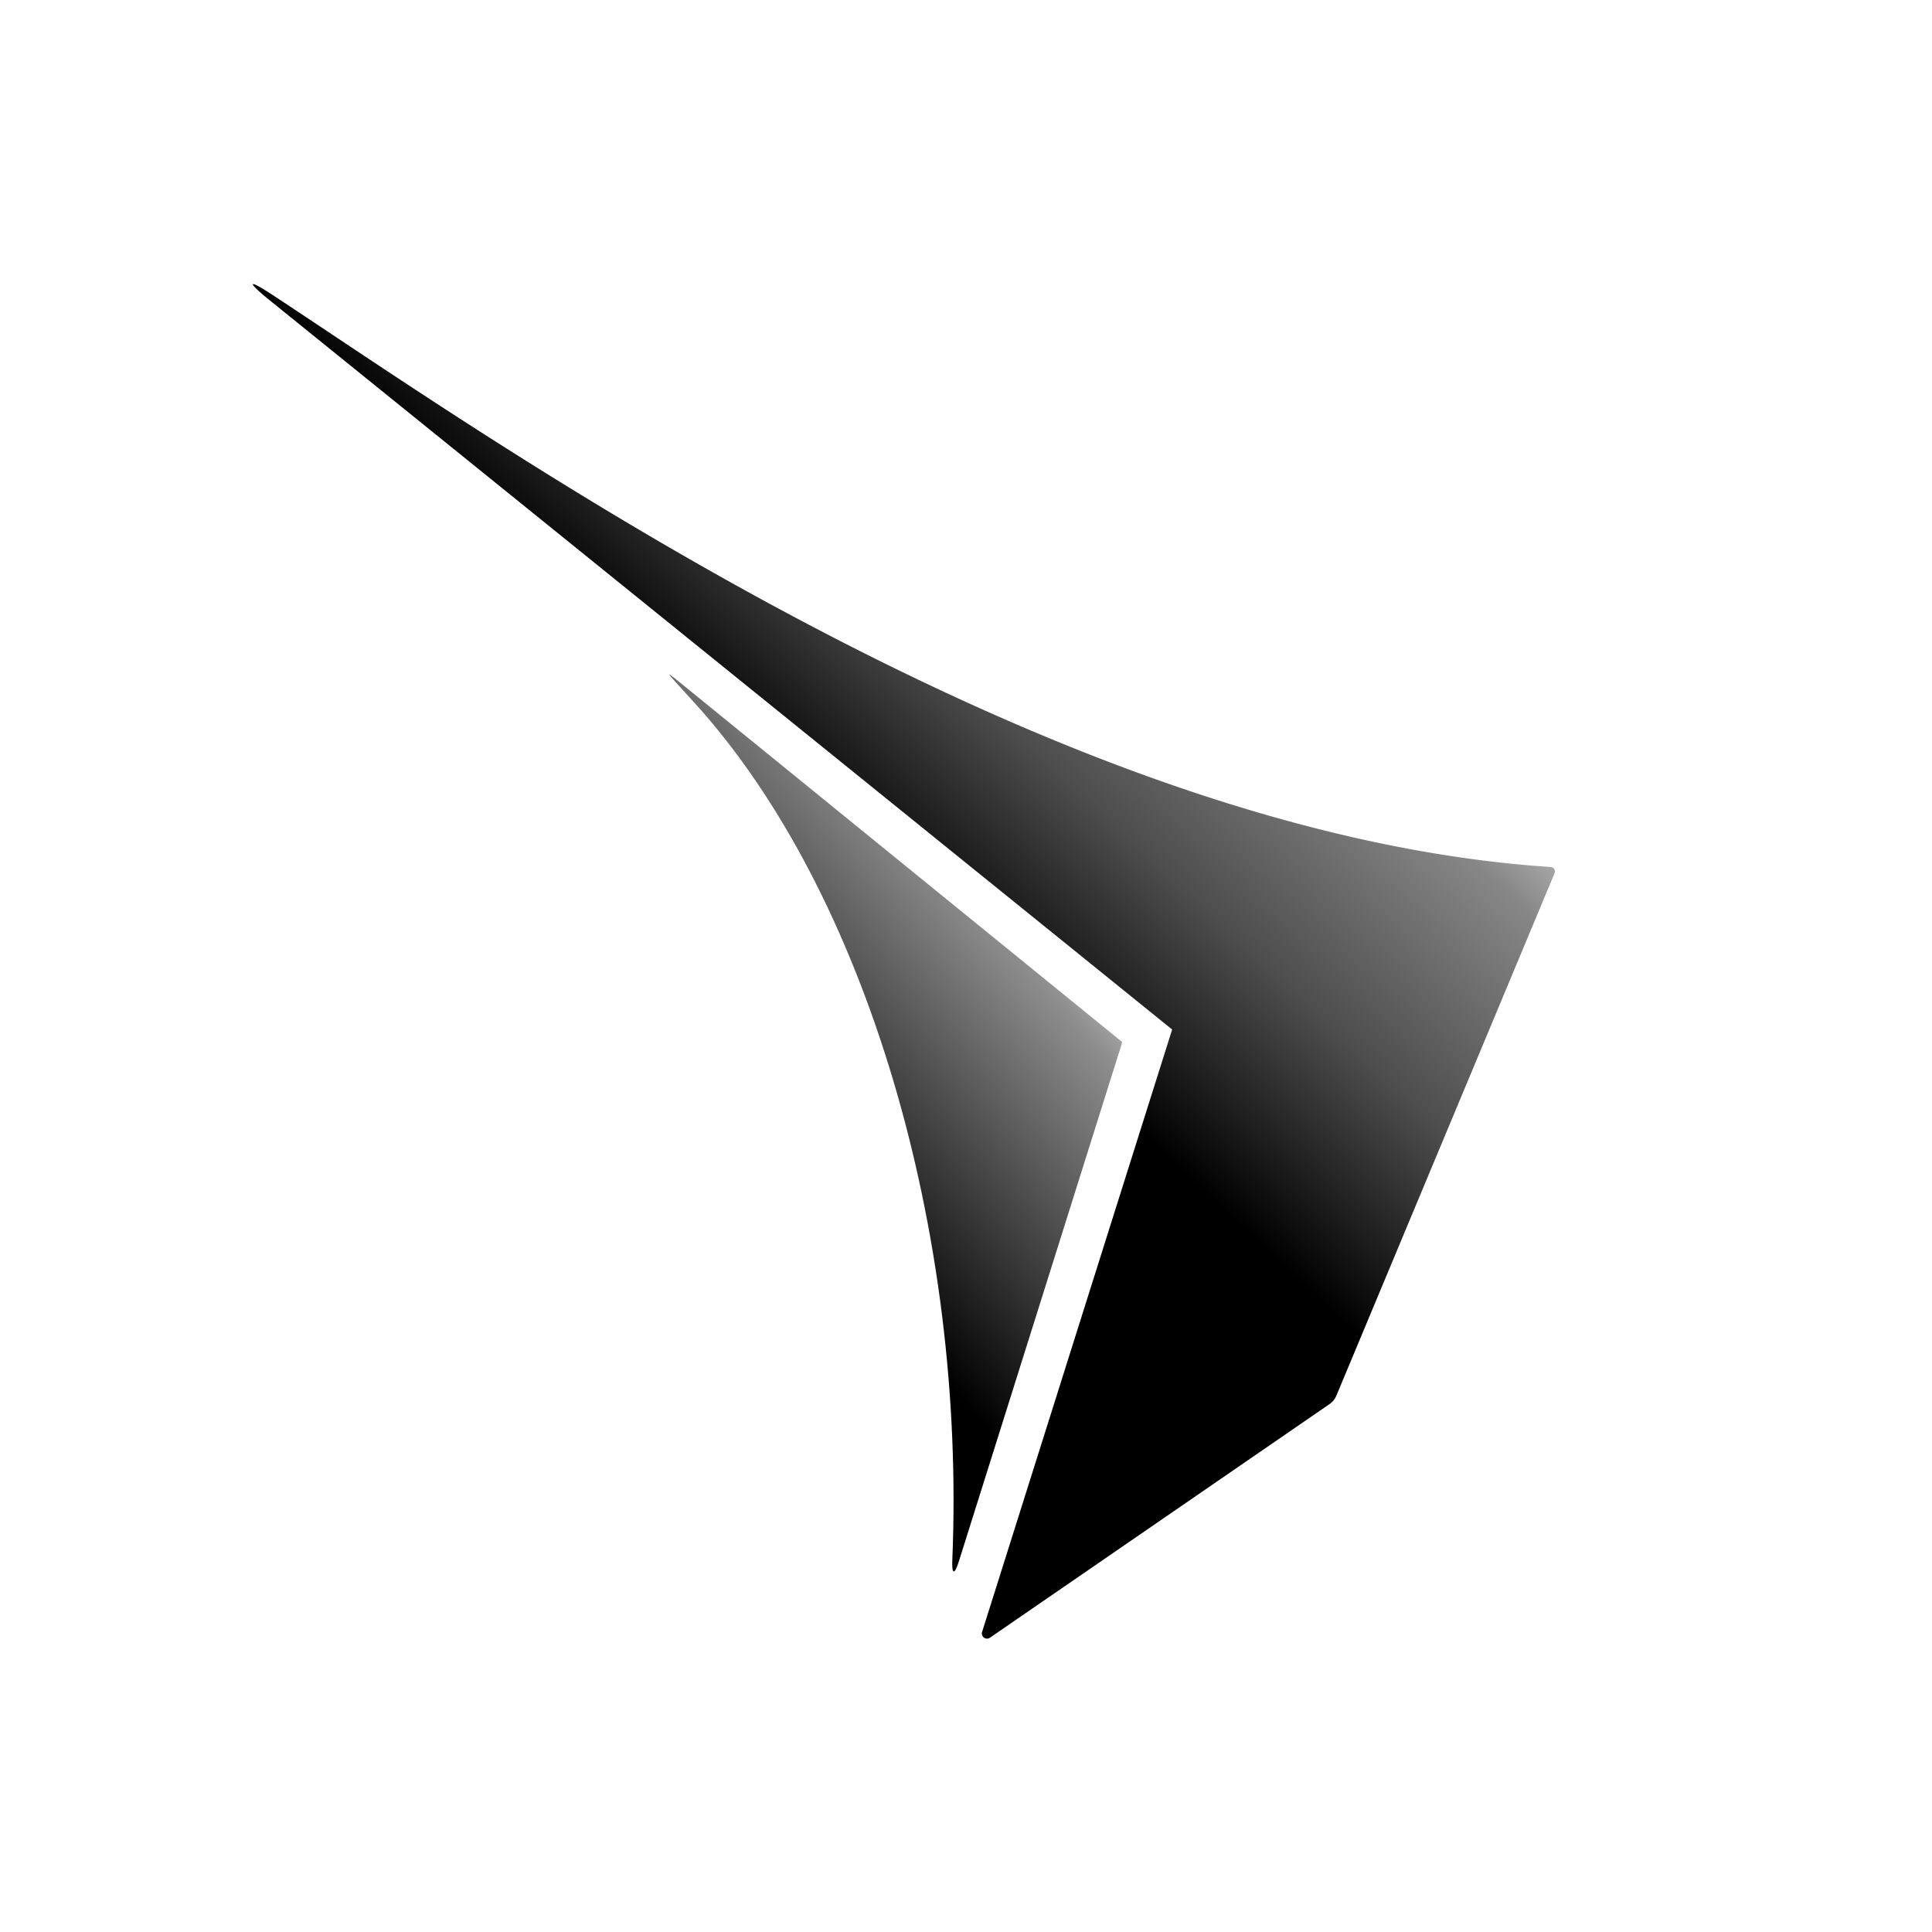 <?xml version="1.0" encoding="UTF-8" standalone="no"?>
<!-- Created with Inkscape (http://www.inkscape.org/) -->

<svg
   width="512"
   height="512"
   viewBox="0 0 512 512"
   version="1.1"
   id="svg5"
   inkscape:version="1.1.2 (0a00cf5339, 2022-02-04)"
   sodipodi:docname="cyg_logo_texture_3.svg"
   xmlns:inkscape="http://www.inkscape.org/namespaces/inkscape"
   xmlns:sodipodi="http://sodipodi.sourceforge.net/DTD/sodipodi-0.dtd"
   xmlns:xlink="http://www.w3.org/1999/xlink"
   xmlns="http://www.w3.org/2000/svg"
   xmlns:svg="http://www.w3.org/2000/svg">
  <sodipodi:namedview
     id="namedview7"
     pagecolor="#ffffff"
     bordercolor="#666666"
     borderopacity="1.0"
     inkscape:pageshadow="2"
     inkscape:pageopacity="0"
     inkscape:pagecheckerboard="0"
     inkscape:document-units="px"
     showgrid="false"
     inkscape:zoom="1.4142136"
     inkscape:cx="220.61731"
     inkscape:cy="246.78026"
     inkscape:window-width="1668"
     inkscape:window-height="1031"
     inkscape:window-x="312"
     inkscape:window-y="153"
     inkscape:window-maximized="0"
     inkscape:current-layer="layer1" />
  <defs
     id="defs2">
    <linearGradient
       inkscape:collect="always"
       id="linearGradient1554">
      <stop
         style="stop-color:#000000;stop-opacity:1;"
         offset="0"
         id="stop1550" />
      <stop
         style="stop-color:#000000;stop-opacity:0.443;"
         offset="0.713"
         id="stop1914" />
      <stop
         style="stop-color:#000000;stop-opacity:0;"
         offset="1"
         id="stop1552" />
    </linearGradient>
    <linearGradient
       inkscape:collect="always"
       id="linearGradient1534">
      <stop
         style="stop-color:#000000;stop-opacity:1;"
         offset="0"
         id="stop1530" />
      <stop
         style="stop-color:#000000;stop-opacity:0.696"
         offset="0.335"
         id="stop2364" />
      <stop
         style="stop-color:#000000;stop-opacity:0.472"
         offset="0.685"
         id="stop1784" />
      <stop
         style="stop-color:#000000;stop-opacity:0;"
         offset="1"
         id="stop1532" />
    </linearGradient>
    <inkscape:path-effect
       effect="fillet_chamfer"
       id="path-effect2485"
       is_visible="true"
       lpeversion="1"
       satellites_param="F,0,0,1,0,1.506,0,1 @ F,0,0,1,0,1.797,0,1 @ F,0,0,1,0,15.116,0,1 @ F,0,0,1,0,0,0,1 @ F,0,0,1,0,3.961,0,1"
       unit="px"
       method="auto"
       mode="F"
       radius="5"
       chamfer_steps="1"
       flexible="false"
       use_knot_distance="true"
       apply_no_radius="true"
       apply_with_radius="true"
       only_selected="false"
       hide_knots="false" />
    <inkscape:path-effect
       effect="fillet_chamfer"
       id="path-effect1039"
       is_visible="true"
       lpeversion="1"
       satellites_param="C,0,0,1,0,0,0,1 @ C,0,0,1,0,5,0,1 @ C,0,0,1,0,0.956,0,1 @ C,0,0,1,0,5,0,1 @ C,0,0,1,0,0,0,1"
       unit="px"
       method="auto"
       mode="F"
       radius="5"
       chamfer_steps="1"
       flexible="false"
       use_knot_distance="true"
       apply_no_radius="true"
       apply_with_radius="true"
       only_selected="false"
       hide_knots="false" />
    <inkscape:path-effect
       effect="fillet_chamfer"
       id="path-effect904"
       is_visible="true"
       lpeversion="1"
       satellites_param="F,0,0,1,0,0,0,1 @ F,0,0,1,0,6.938,0,1 @ F,0,0,1,0,23.996,0,1"
       unit="px"
       method="auto"
       mode="F"
       radius="15"
       chamfer_steps="1"
       flexible="false"
       use_knot_distance="true"
       apply_no_radius="true"
       apply_with_radius="true"
       only_selected="false"
       hide_knots="false" />
    <filter
       inkscape:label="Metallized Paint"
       inkscape:menu="Materials"
       inkscape:menu-tooltip="Metallized effect with a soft lighting, slightly translucent at the edges"
       style="color-interpolation-filters:sRGB;"
       id="filter1371"
       x="-0.23"
       y="-0.116"
       width="1.46"
       height="1.232">
      <feGaussianBlur
         stdDeviation="1"
         result="result1"
         id="feGaussianBlur1345" />
      <feComposite
         in="result1"
         in2="result1"
         result="result4"
         operator="in"
         id="feComposite1347" />
      <feBlend
         in="result1"
         mode="screen"
         result="result5"
         in2="result4"
         id="feBlend1349" />
      <feGaussianBlur
         stdDeviation="8"
         result="result6"
         in="result5"
         id="feGaussianBlur1351" />
      <feComposite
         operator="atop"
         in="result6"
         in2="result5"
         result="result8"
         id="feComposite1353" />
      <feComposite
         operator="in"
         result="fbSourceGraphic"
         in="result6"
         in2="result8"
         id="feComposite1355" />
      <feGaussianBlur
         result="result0"
         in="fbSourceGraphic"
         stdDeviation="2.5"
         id="feGaussianBlur1357" />
      <feSpecularLighting
         specularExponent="45"
         specularConstant="1.5"
         surfaceScale="1"
         lighting-color="rgb(255,255,255)"
         result="result1"
         in="result0"
         id="feSpecularLighting1361">
        <fePointLight
           z="21000"
           y="-9000"
           x="-6000"
           id="fePointLight1359" />
      </feSpecularLighting>
      <feComposite
         operator="in"
         result="result2"
         in="result1"
         in2="fbSourceGraphic"
         id="feComposite1363" />
      <feComposite
         k3="1"
         k2="1"
         operator="arithmetic"
         result="result4"
         in="fbSourceGraphic"
         in2="result2"
         id="feComposite1365" />
      <feComposite
         operator="in"
         in="result9"
         in2="result4"
         result="result91"
         id="feComposite1367" />
      <feBlend
         mode="multiply"
         in2="result91"
         id="feBlend1369" />
    </filter>
    <filter
       inkscape:label="Metallized Paint"
       inkscape:menu="Materials"
       inkscape:menu-tooltip="Metallized effect with a soft lighting, slightly translucent at the edges"
       style="color-interpolation-filters:sRGB;"
       id="filter1399"
       x="-inf"
       y="-inf"
       width="inf"
       height="inf">
      <feGaussianBlur
         stdDeviation="1"
         result="result1"
         id="feGaussianBlur1373" />
      <feComposite
         in="result1"
         in2="result1"
         result="result4"
         operator="in"
         id="feComposite1375" />
      <feBlend
         in="result1"
         mode="screen"
         result="result5"
         in2="result4"
         id="feBlend1377" />
      <feGaussianBlur
         stdDeviation="8"
         result="result6"
         in="result5"
         id="feGaussianBlur1379" />
      <feComposite
         operator="atop"
         in="result6"
         in2="result5"
         result="result8"
         id="feComposite1381" />
      <feComposite
         operator="in"
         result="fbSourceGraphic"
         in="result6"
         in2="result8"
         id="feComposite1383" />
      <feGaussianBlur
         result="result0"
         in="fbSourceGraphic"
         stdDeviation="2.5"
         id="feGaussianBlur1385" />
      <feSpecularLighting
         specularExponent="45"
         specularConstant="1.5"
         surfaceScale="1"
         lighting-color="rgb(255,255,255)"
         result="result1"
         in="result0"
         id="feSpecularLighting1389">
        <fePointLight
           z="21000"
           y="-9000"
           x="-6000"
           id="fePointLight1387" />
      </feSpecularLighting>
      <feComposite
         operator="in"
         result="result2"
         in="result1"
         in2="fbSourceGraphic"
         id="feComposite1391" />
      <feComposite
         k3="1"
         k2="1"
         operator="arithmetic"
         result="result4"
         in="fbSourceGraphic"
         in2="result2"
         id="feComposite1393" />
      <feComposite
         operator="in"
         in="result9"
         in2="result4"
         result="result91"
         id="feComposite1395" />
      <feBlend
         mode="multiply"
         in2="result91"
         id="feBlend1397" />
    </filter>
    <filter
       inkscape:label="Metallized Paint"
       inkscape:menu="Materials"
       inkscape:menu-tooltip="Metallized effect with a soft lighting, slightly translucent at the edges"
       style="color-interpolation-filters:sRGB;"
       id="filter1427"
       x="-0.08"
       y="-0.077"
       width="1.16"
       height="1.154">
      <feGaussianBlur
         stdDeviation="1"
         result="result1"
         id="feGaussianBlur1401" />
      <feComposite
         in="result1"
         in2="result1"
         result="result4"
         operator="in"
         id="feComposite1403" />
      <feBlend
         in="result1"
         mode="screen"
         result="result5"
         in2="result4"
         id="feBlend1405" />
      <feGaussianBlur
         stdDeviation="8"
         result="result6"
         in="result5"
         id="feGaussianBlur1407" />
      <feComposite
         operator="atop"
         in="result6"
         in2="result5"
         result="result8"
         id="feComposite1409" />
      <feComposite
         operator="in"
         result="fbSourceGraphic"
         in="result6"
         in2="result8"
         id="feComposite1411" />
      <feGaussianBlur
         result="result0"
         in="fbSourceGraphic"
         stdDeviation="2.5"
         id="feGaussianBlur1413" />
      <feSpecularLighting
         specularExponent="45"
         specularConstant="1.5"
         surfaceScale="1"
         lighting-color="rgb(255,255,255)"
         result="result1"
         in="result0"
         id="feSpecularLighting1417">
        <fePointLight
           z="21000"
           y="-9000"
           x="-6000"
           id="fePointLight1415" />
      </feSpecularLighting>
      <feComposite
         operator="in"
         result="result2"
         in="result1"
         in2="fbSourceGraphic"
         id="feComposite1419" />
      <feComposite
         k3="1"
         k2="1"
         operator="arithmetic"
         result="result4"
         in="fbSourceGraphic"
         in2="result2"
         id="feComposite1421" />
      <feComposite
         operator="in"
         in="result9"
         in2="result4"
         result="result91"
         id="feComposite1423" />
      <feBlend
         mode="multiply"
         in2="result91"
         id="feBlend1425" />
    </filter>
    <linearGradient
       inkscape:collect="always"
       xlink:href="#linearGradient1534"
       id="linearGradient1536"
       x1="312.182"
       y1="309.756"
       x2="425.45"
       y2="189.351"
       gradientUnits="userSpaceOnUse" />
    <linearGradient
       inkscape:collect="always"
       xlink:href="#linearGradient1554"
       id="linearGradient1556"
       x1="217.681"
       y1="328.437"
       x2="312.096"
       y2="246.771"
       gradientUnits="userSpaceOnUse" />
  </defs>
  <g
     inkscape:label="Layer 1"
     inkscape:groupmode="layer"
     id="layer1"
     style="display:inline">
    <path
       style="fill:url(#linearGradient1556);fill-opacity:1;stroke:none;stroke-width:1.781px;stroke-linecap:butt;stroke-linejoin:miter;stroke-opacity:1;filter:url(#filter1371)"
       d="m 297.417,276.166 -43.316,137.636 c -1.15,3.655 -1.889,3.517 -1.73,-0.311 3.616,-86.762 -22.713,-177.068 -68.35,-227.263 -8.905,-9.795 -9.118,-9.652 1.166,-1.293 z"
       id="path2234"
       sodipodi:nodetypes="cccc"
       inkscape:path-effect="#path-effect904"
       inkscape:original-d="M 297.41711,276.16644 252.01868,420.4202 C 258.01125,321.06628 224.16191,215.50861 166.5673,169.79961 Z" />
    <path
       style="fill:#000000;fill-opacity:1;fill-rule:evenodd;stroke:none;stroke-width:1.781px;stroke-linecap:butt;stroke-linejoin:miter;stroke-opacity:1;filter:url(#filter1399)"
       d="m 353.571,371.25 v 0"
       id="path2822"
       inkscape:connector-type="polyline"
       inkscape:connector-curvature="0" />
    <path
       style="fill:url(#linearGradient1536);fill-opacity:1;stroke:none;stroke-width:1.781px;stroke-linecap:butt;stroke-linejoin:miter;stroke-opacity:1;filter:url(#filter1427)"
       d="m 354.151,369.86 57.78,-138.341 c 0.382,-0.916 -0.111,-1.705 -1.101,-1.769 C 278.251,221.095 132.183,117.661 72.539,78.36 65.568,73.766 65.095,74.429 71.588,79.676 L 310.63,272.832 260.266,432.48 a 1.363,1.363 36.491 0 0 2.072,1.533 l 89.991,-61.91 a 5.117,5.117 129.071 0 0 1.822,-2.244 z"
       id="path2857"
       sodipodi:nodetypes="cccccc"
       inkscape:path-effect="#path-effect2485"
       inkscape:original-d="m 353.57076,371.24966 59.05269,-141.3895 C 268.87142,221.39979 108.70139,100.45909 59.830733,70.175436 L 310.62968,272.83167 259.07461,436.25832 Z" />
  </g>
</svg>
